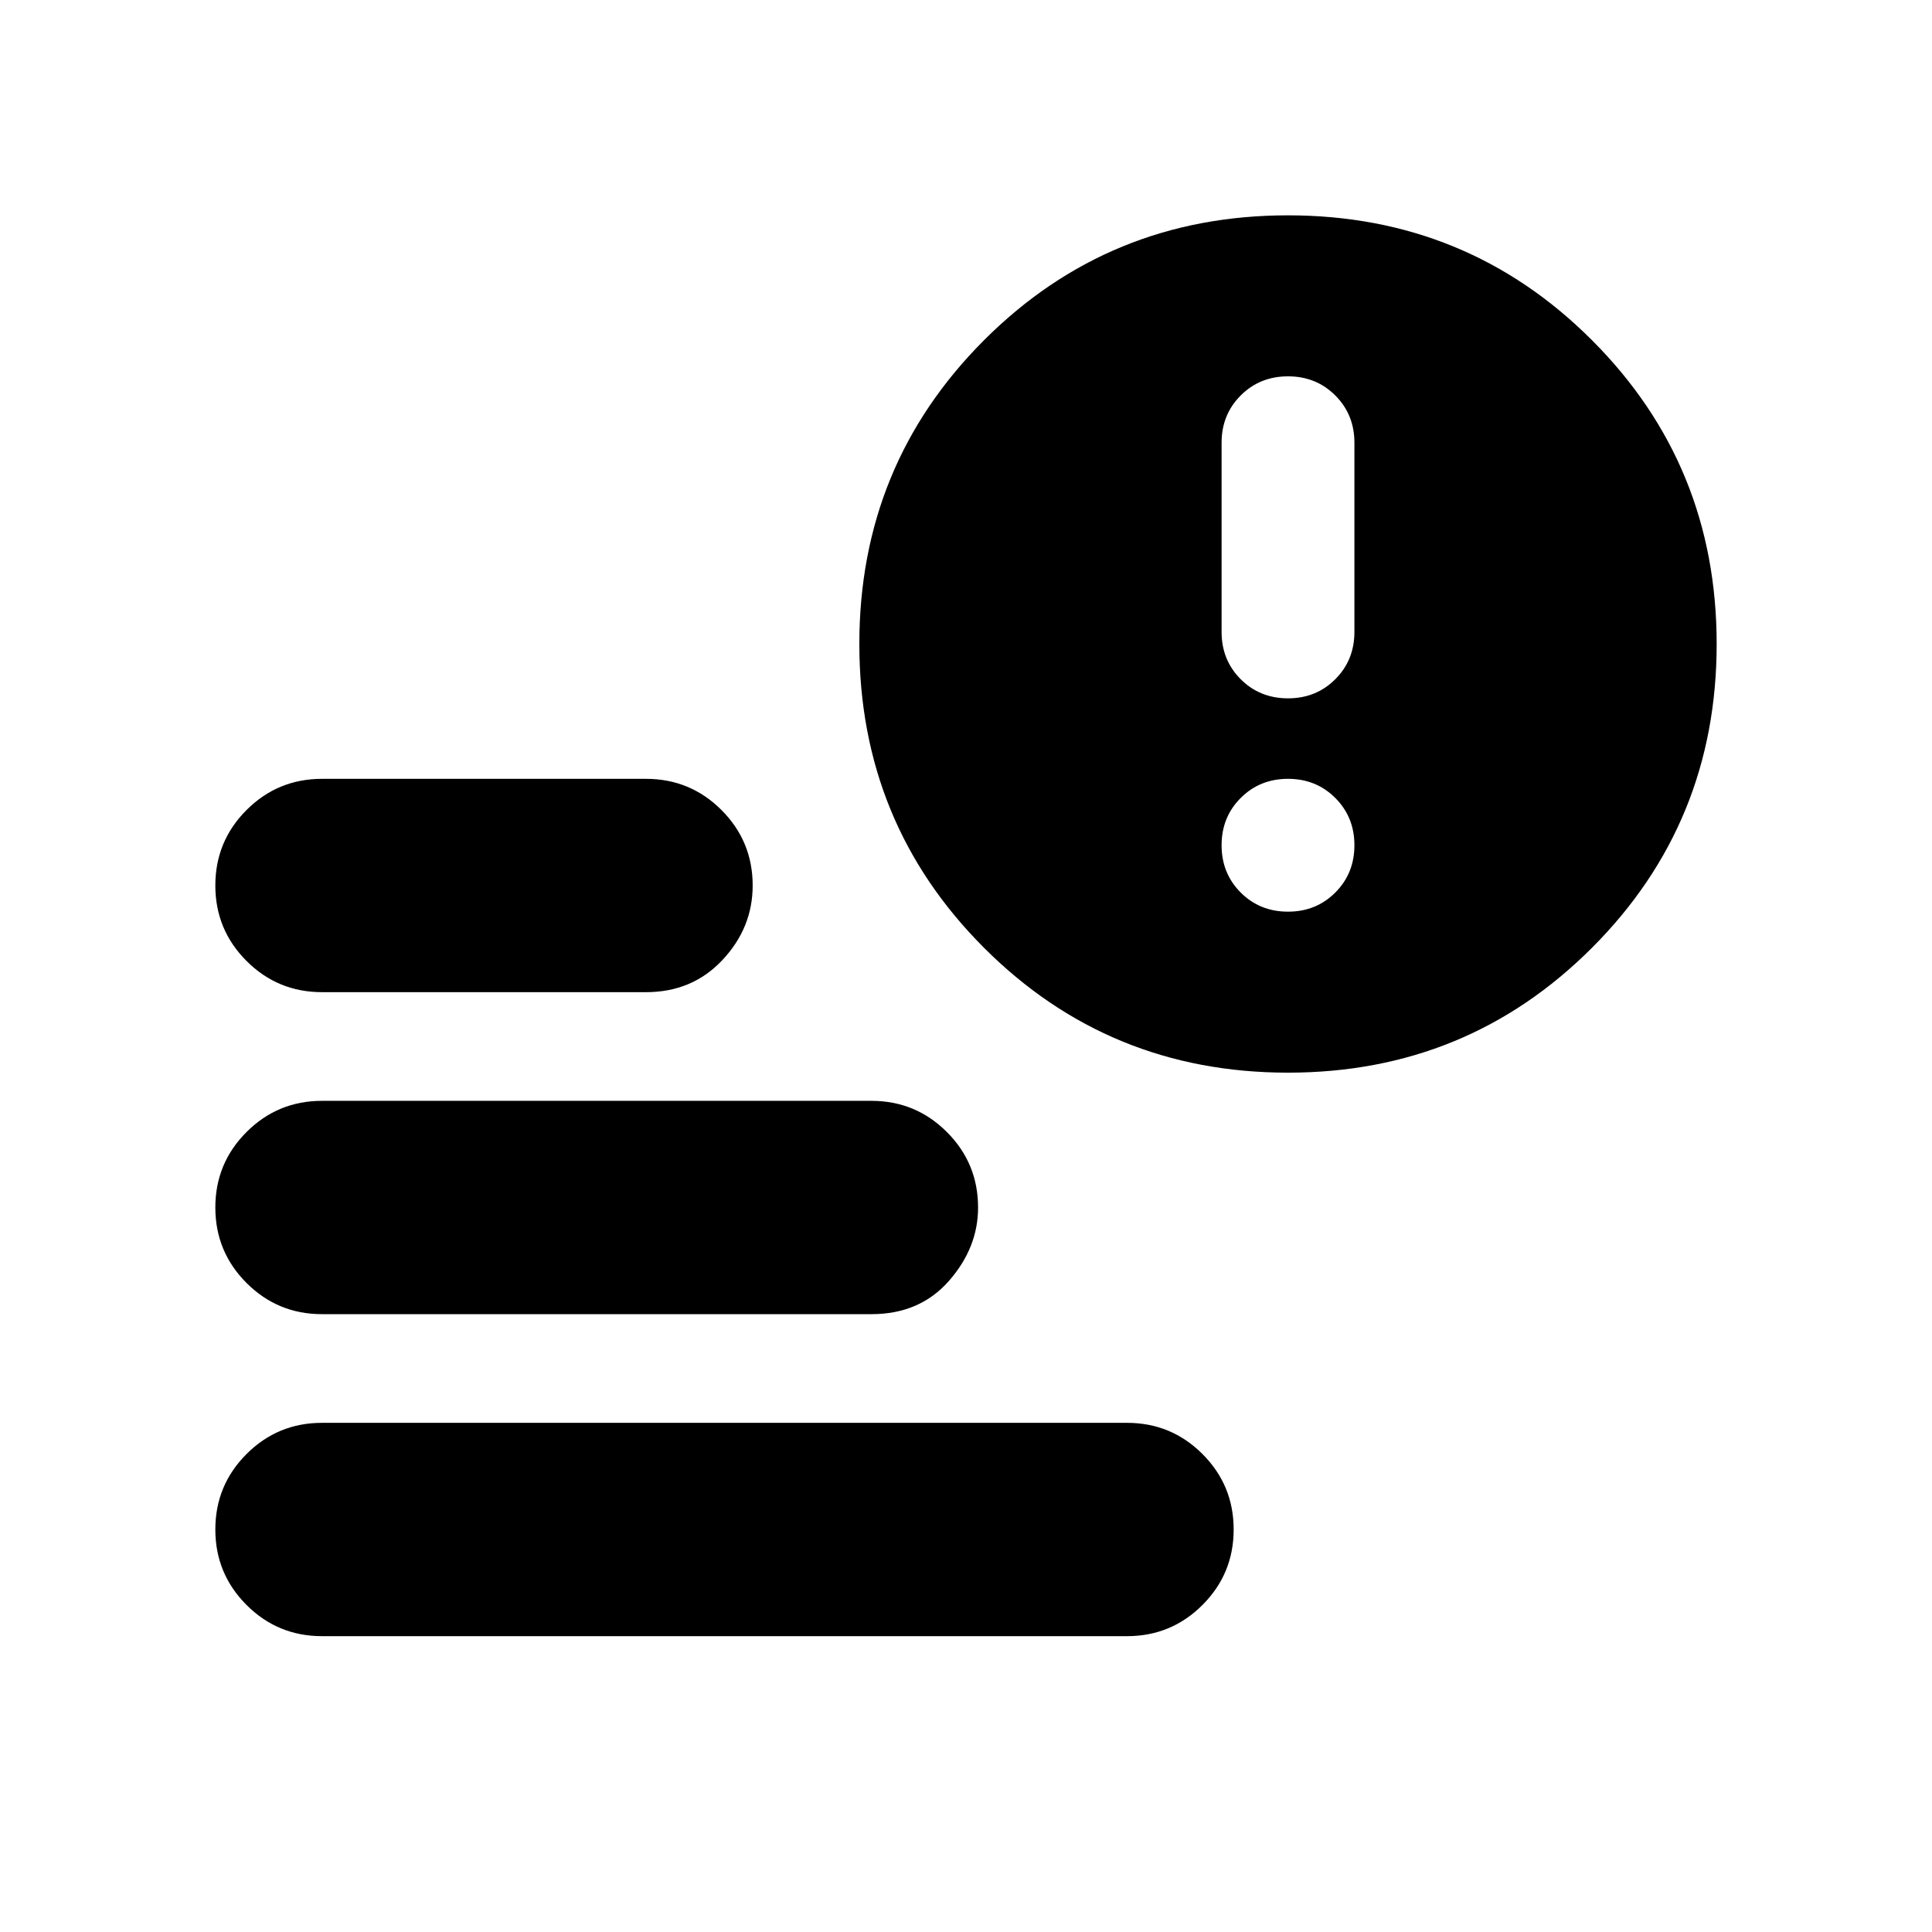 <svg xmlns="http://www.w3.org/2000/svg" height="24" viewBox="0 -960 960 960" width="24"><path d="M640-613q14 0 23.5-9.5T673-646v-94q0-14-9.5-23.5T640-773q-14 0-23.5 9.5T607-740v94q0 14 9.5 23.5T640-613Zm0 106q14 0 23.5-9.5T673-540q0-14-9.5-23.5T640-573q-14 0-23.5 9.5T607-540q0 14 9.5 23.5T640-507ZM160-147q-22 0-37.5-15.5T107-200q0-22 15.5-37.5T160-253h400q22 0 37.5 15.5T613-200q0 22-15.5 37.5T560-147H160Zm480-280q-89 0-151-62t-62-151q0-89 62-151t151-62q89 0 151 62t62 151q0 89-62 151t-151 62Zm-480-40q-22 0-37.5-15.5T107-520q0-22 15.5-37.5T160-573h161q22 0 37.5 15.5T374-520q0 21-15 37t-38 16H160Zm0 160q-22 0-37.5-15.5T107-360q0-22 15.5-37.5T160-413h273q22 0 37.5 15.5T486-360q0 20-14.5 36.5T433-307H160Z"/></svg>